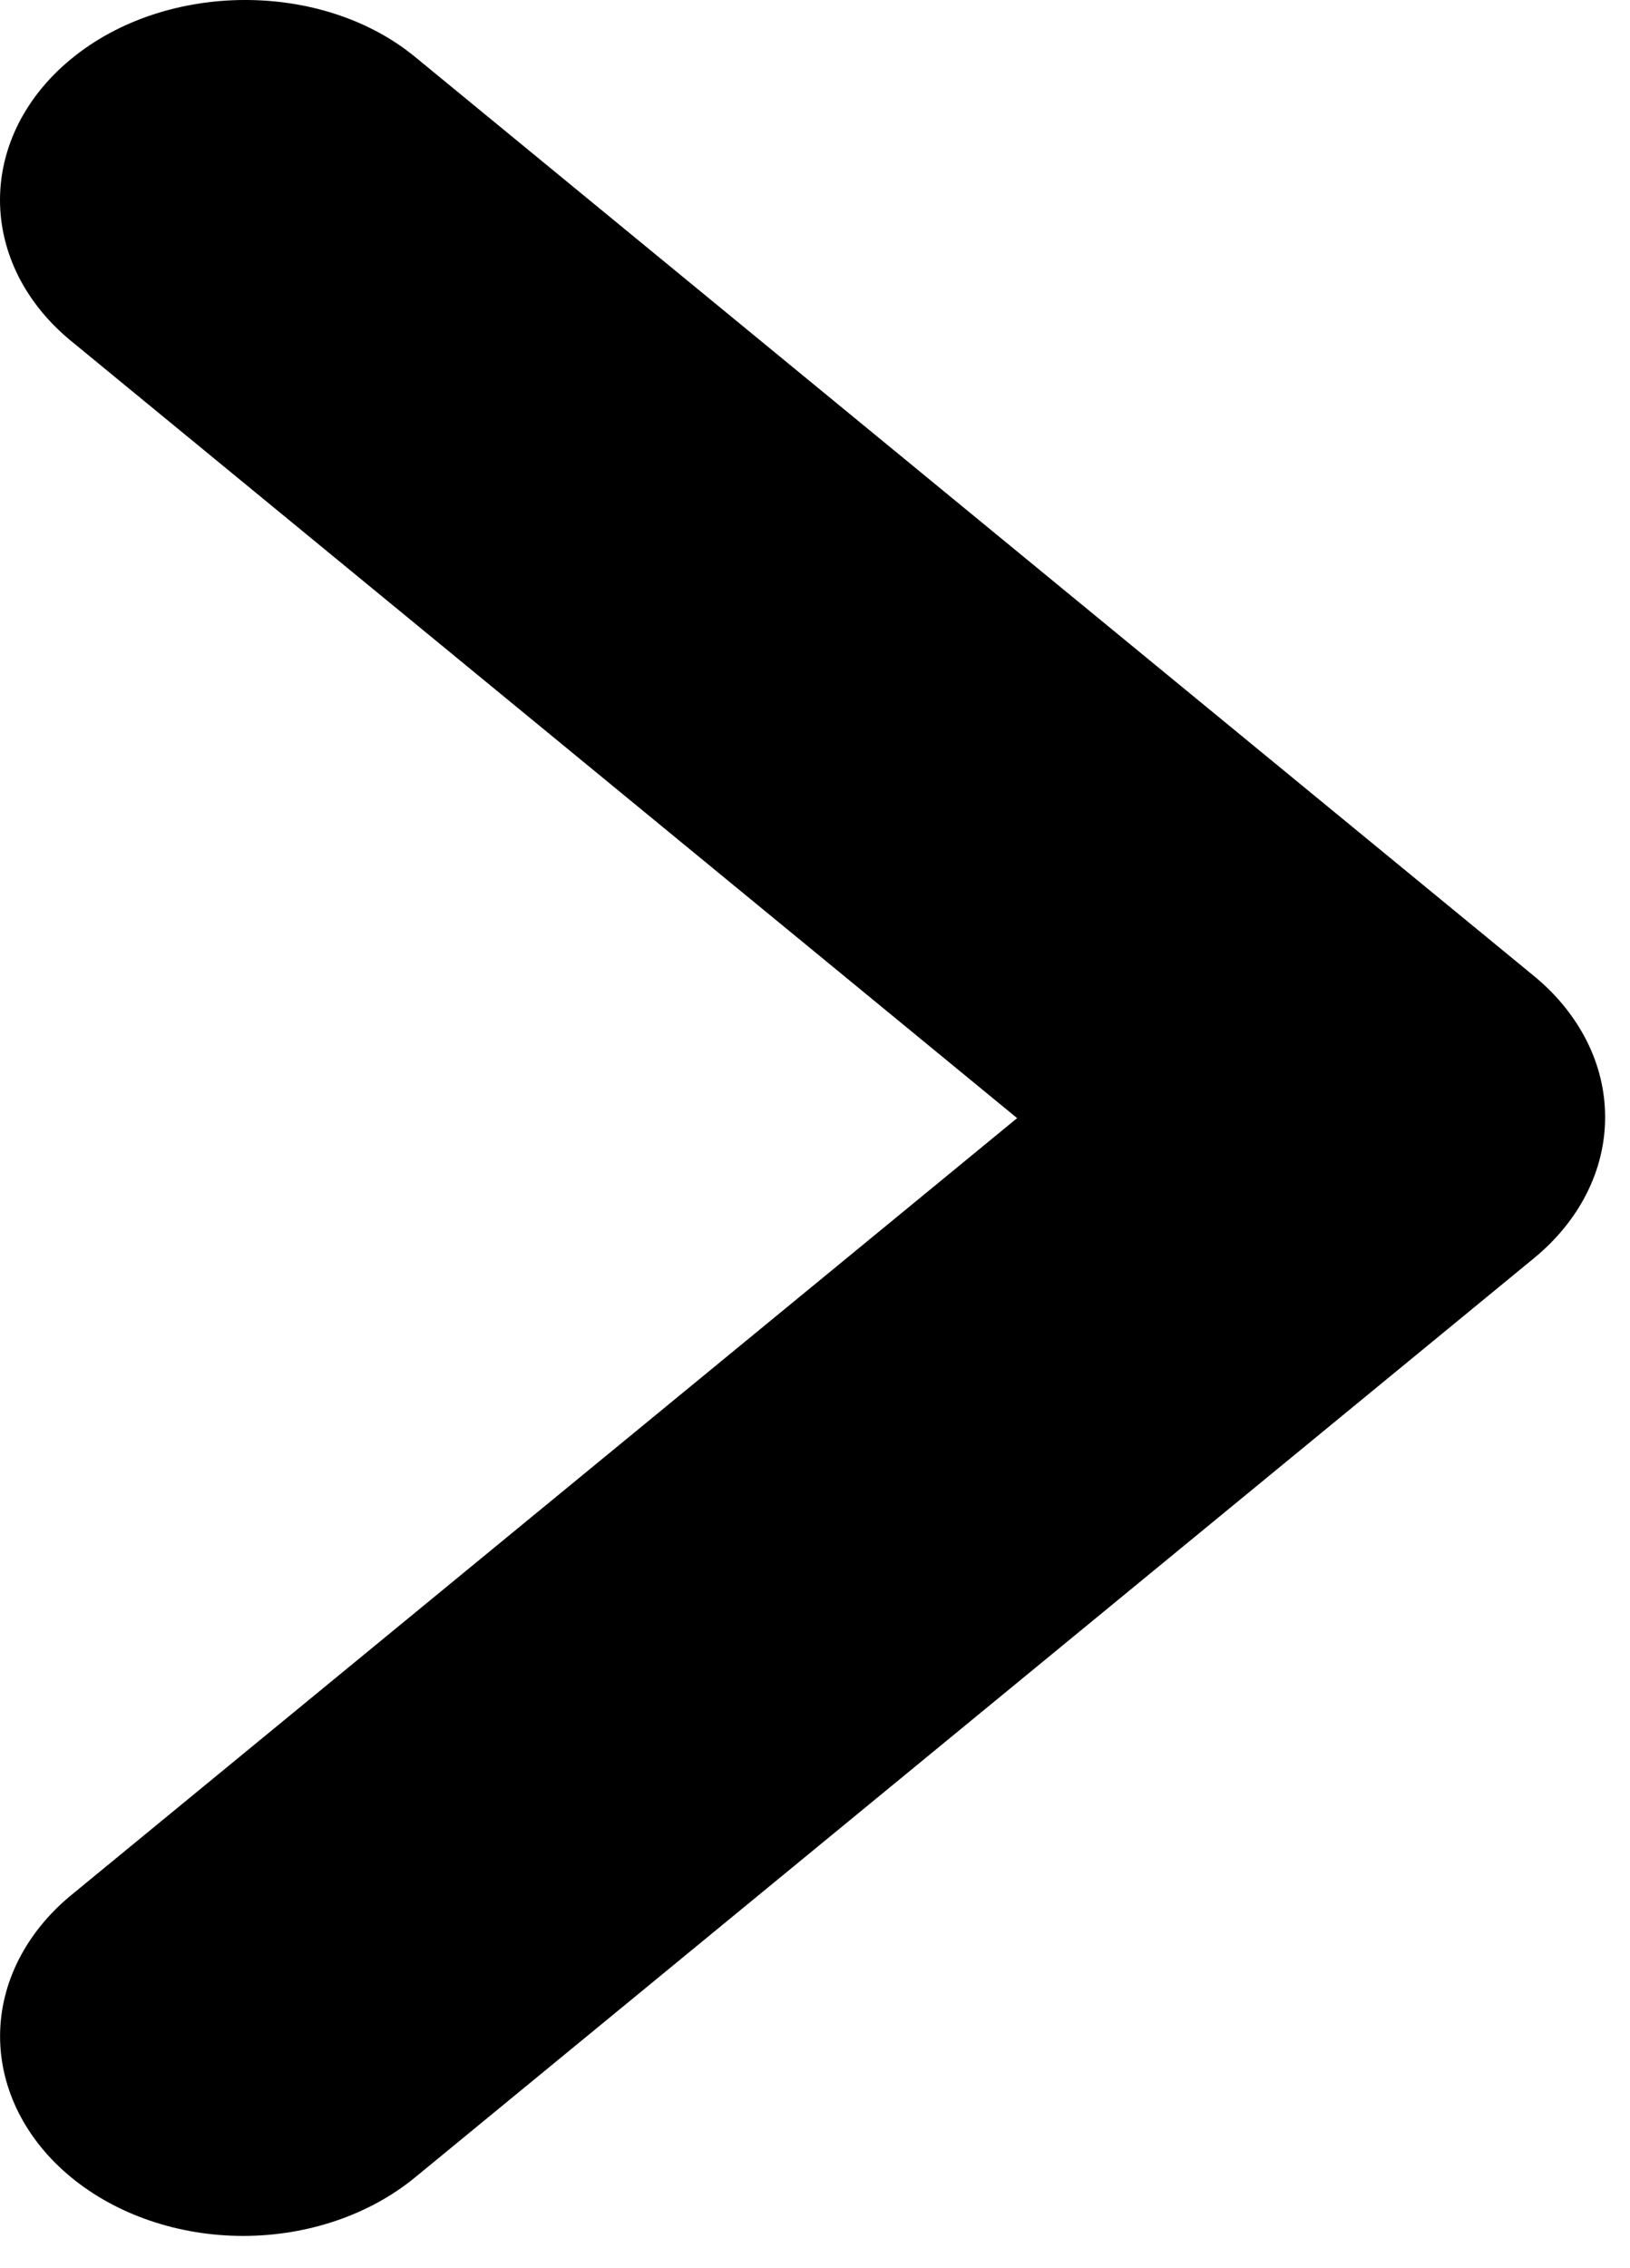 <svg width="23" height="32" viewBox="0 0 23 32" fill="none" xmlns="http://www.w3.org/2000/svg">
<path d="M1.006 0.83C0.687 1.091 0.434 1.402 0.261 1.743C0.089 2.085 0 2.452 0 2.822C0 3.192 0.089 3.558 0.261 3.9C0.434 4.242 0.687 4.552 1.006 4.813L14.352 15.775L1.006 26.736C0.363 27.265 0.001 27.981 0.001 28.728C0.001 29.475 0.363 30.192 1.006 30.72C1.649 31.248 2.521 31.545 3.431 31.545C4.34 31.545 5.213 31.248 5.856 30.72L21.644 17.752C21.962 17.491 22.215 17.181 22.388 16.839C22.561 16.497 22.649 16.131 22.649 15.761C22.649 15.391 22.561 15.024 22.388 14.683C22.215 14.341 21.962 14.03 21.644 13.769L5.856 0.802C4.549 -0.272 2.347 -0.272 1.006 0.83Z" fill="black"/>
</svg>
